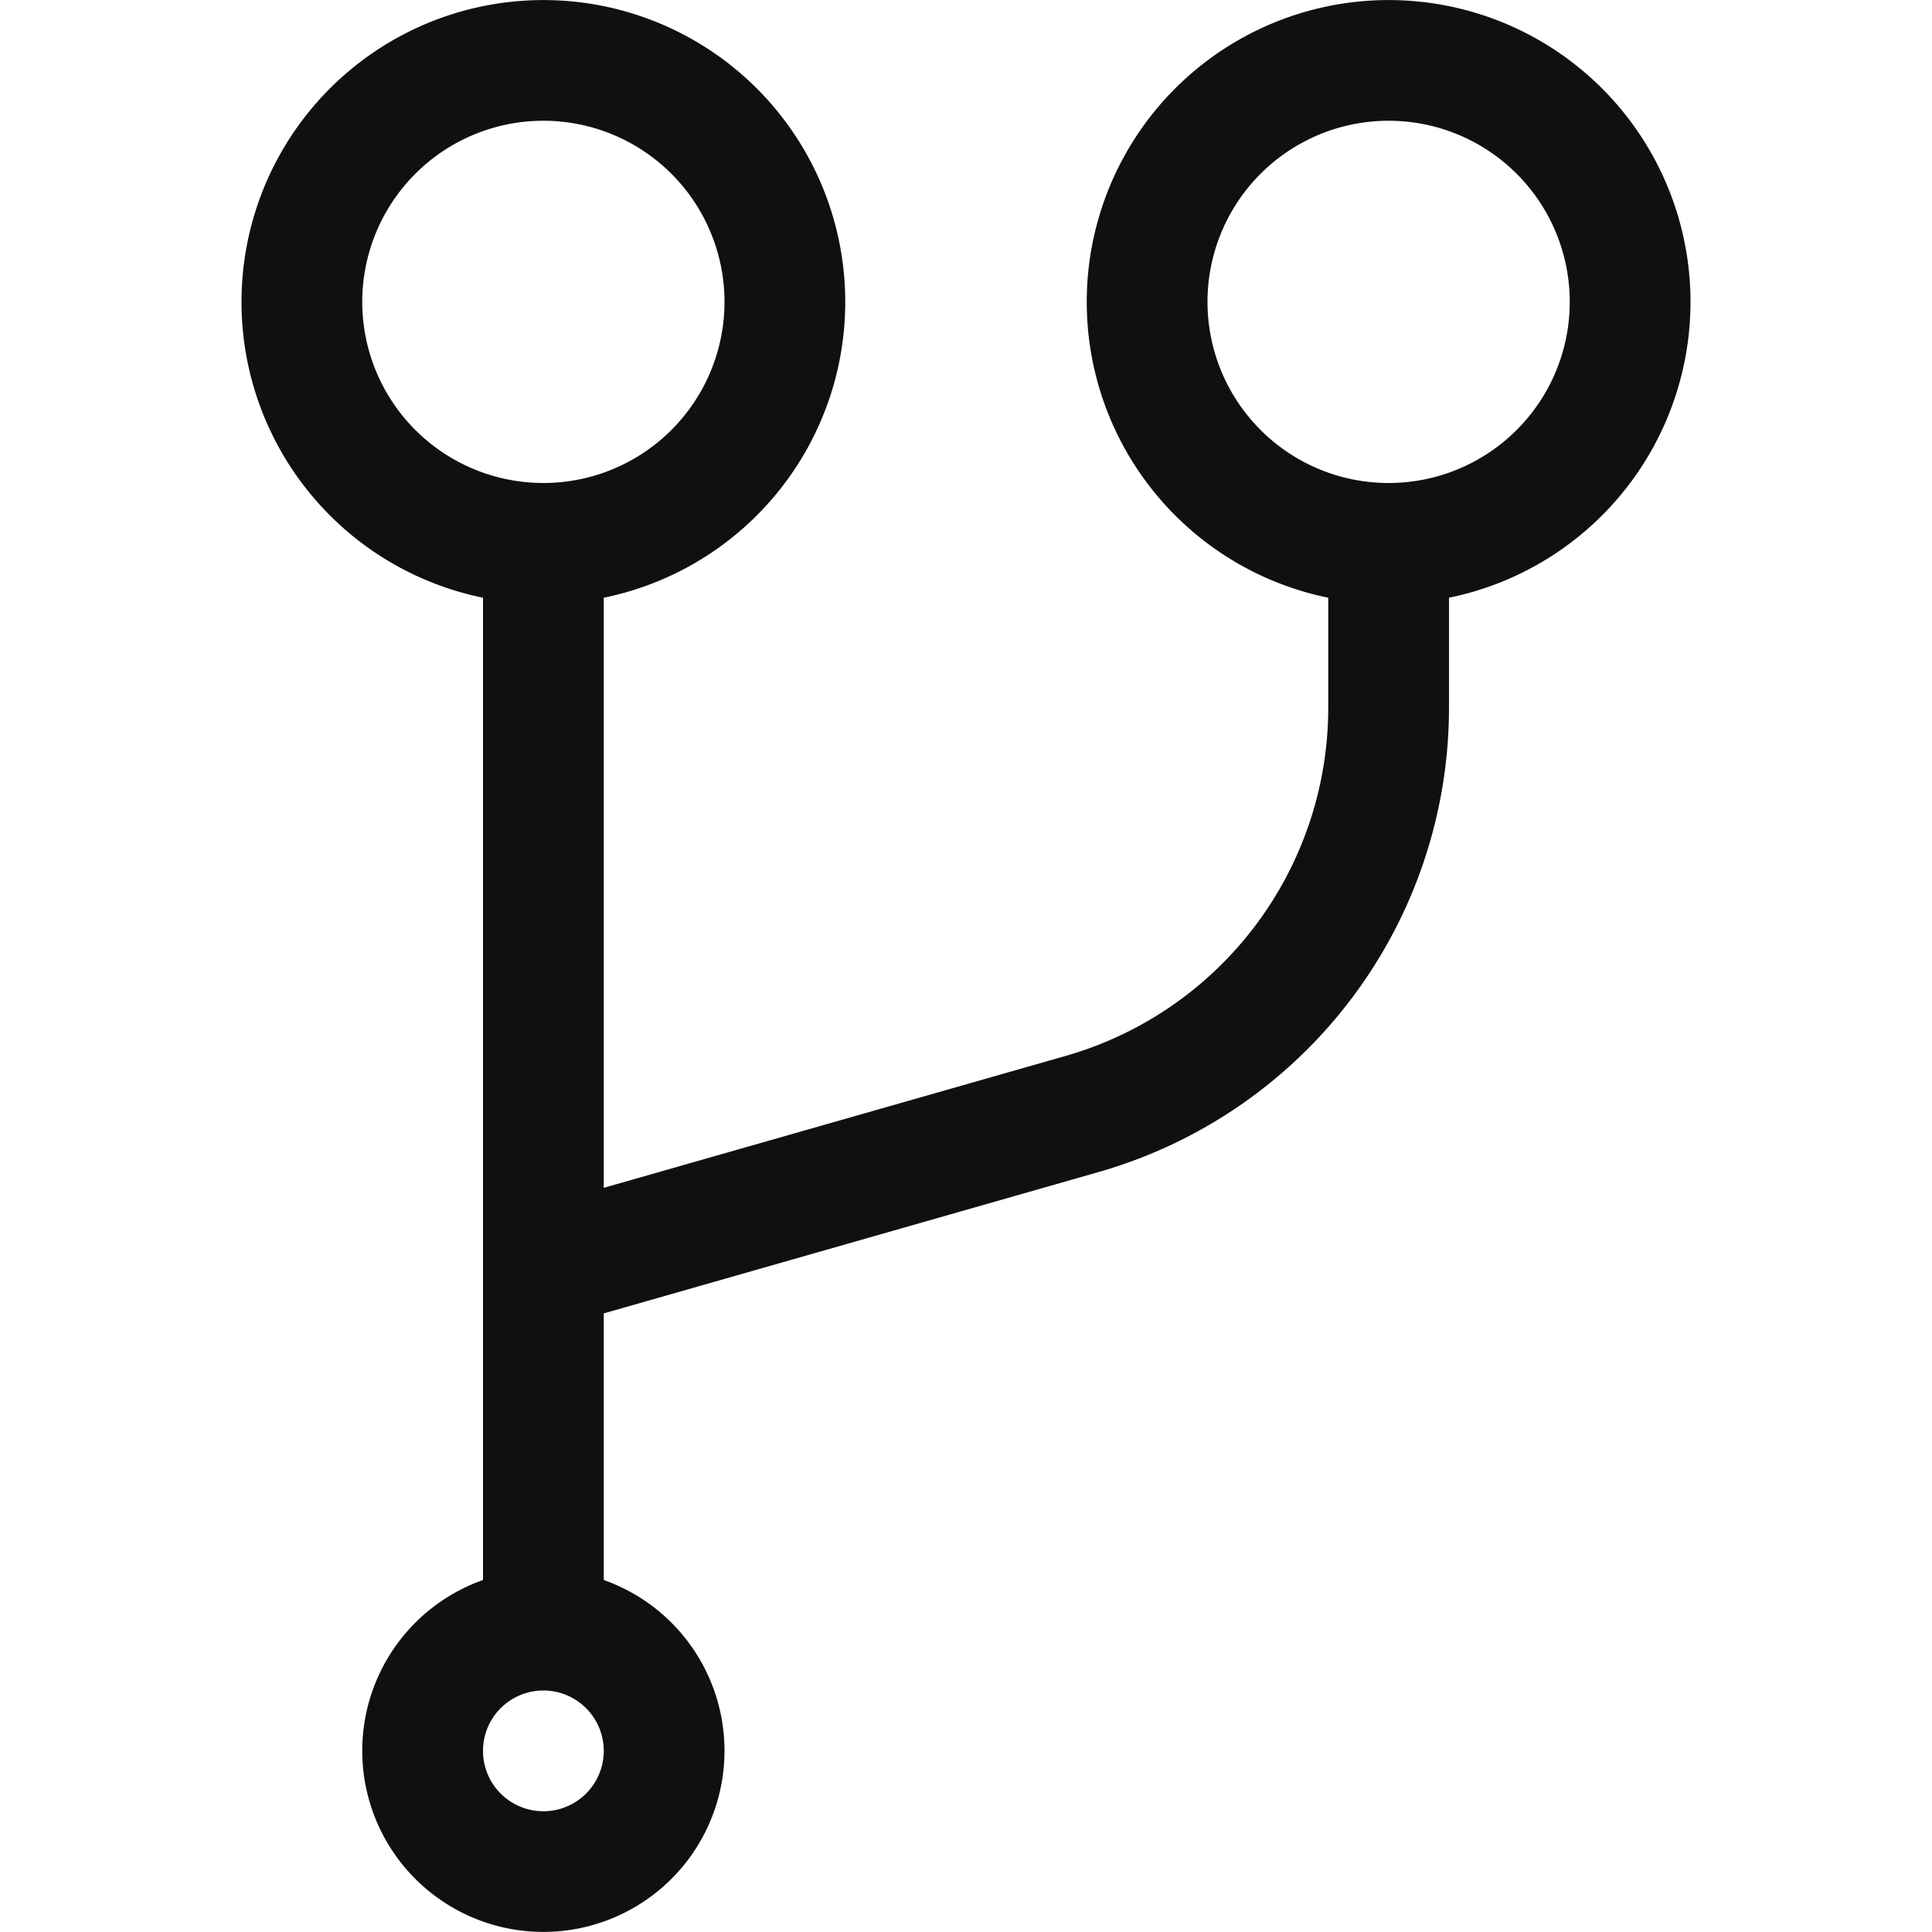 <svg xmlns="http://www.w3.org/2000/svg" fill="none" viewBox="0 0 16 16"><path fill="#0E1011" fill-rule="evenodd" d="M4.5 1a1.5 1.5 0 1 0 0 3 1.5 1.5 0 0 0 0-3M2 2.5a2.5 2.5 0 1 1 3 2.45v4.887l3.824-1.092A3 3 0 0 0 11 5.86v-.91a2.5 2.5 0 1 1 1 0v.91a4 4 0 0 1-2.901 3.846L5 10.877v2.208a1.5 1.5 0 1 1-1 0V4.95A2.5 2.5 0 0 1 2 2.5M11.5 1a1.5 1.5 0 1 0 0 3 1.5 1.5 0 0 0 0-3m-7 13a.5.5 0 1 0 0 1 .5.5 0 0 0 0-1" clip-rule="evenodd"/></svg>